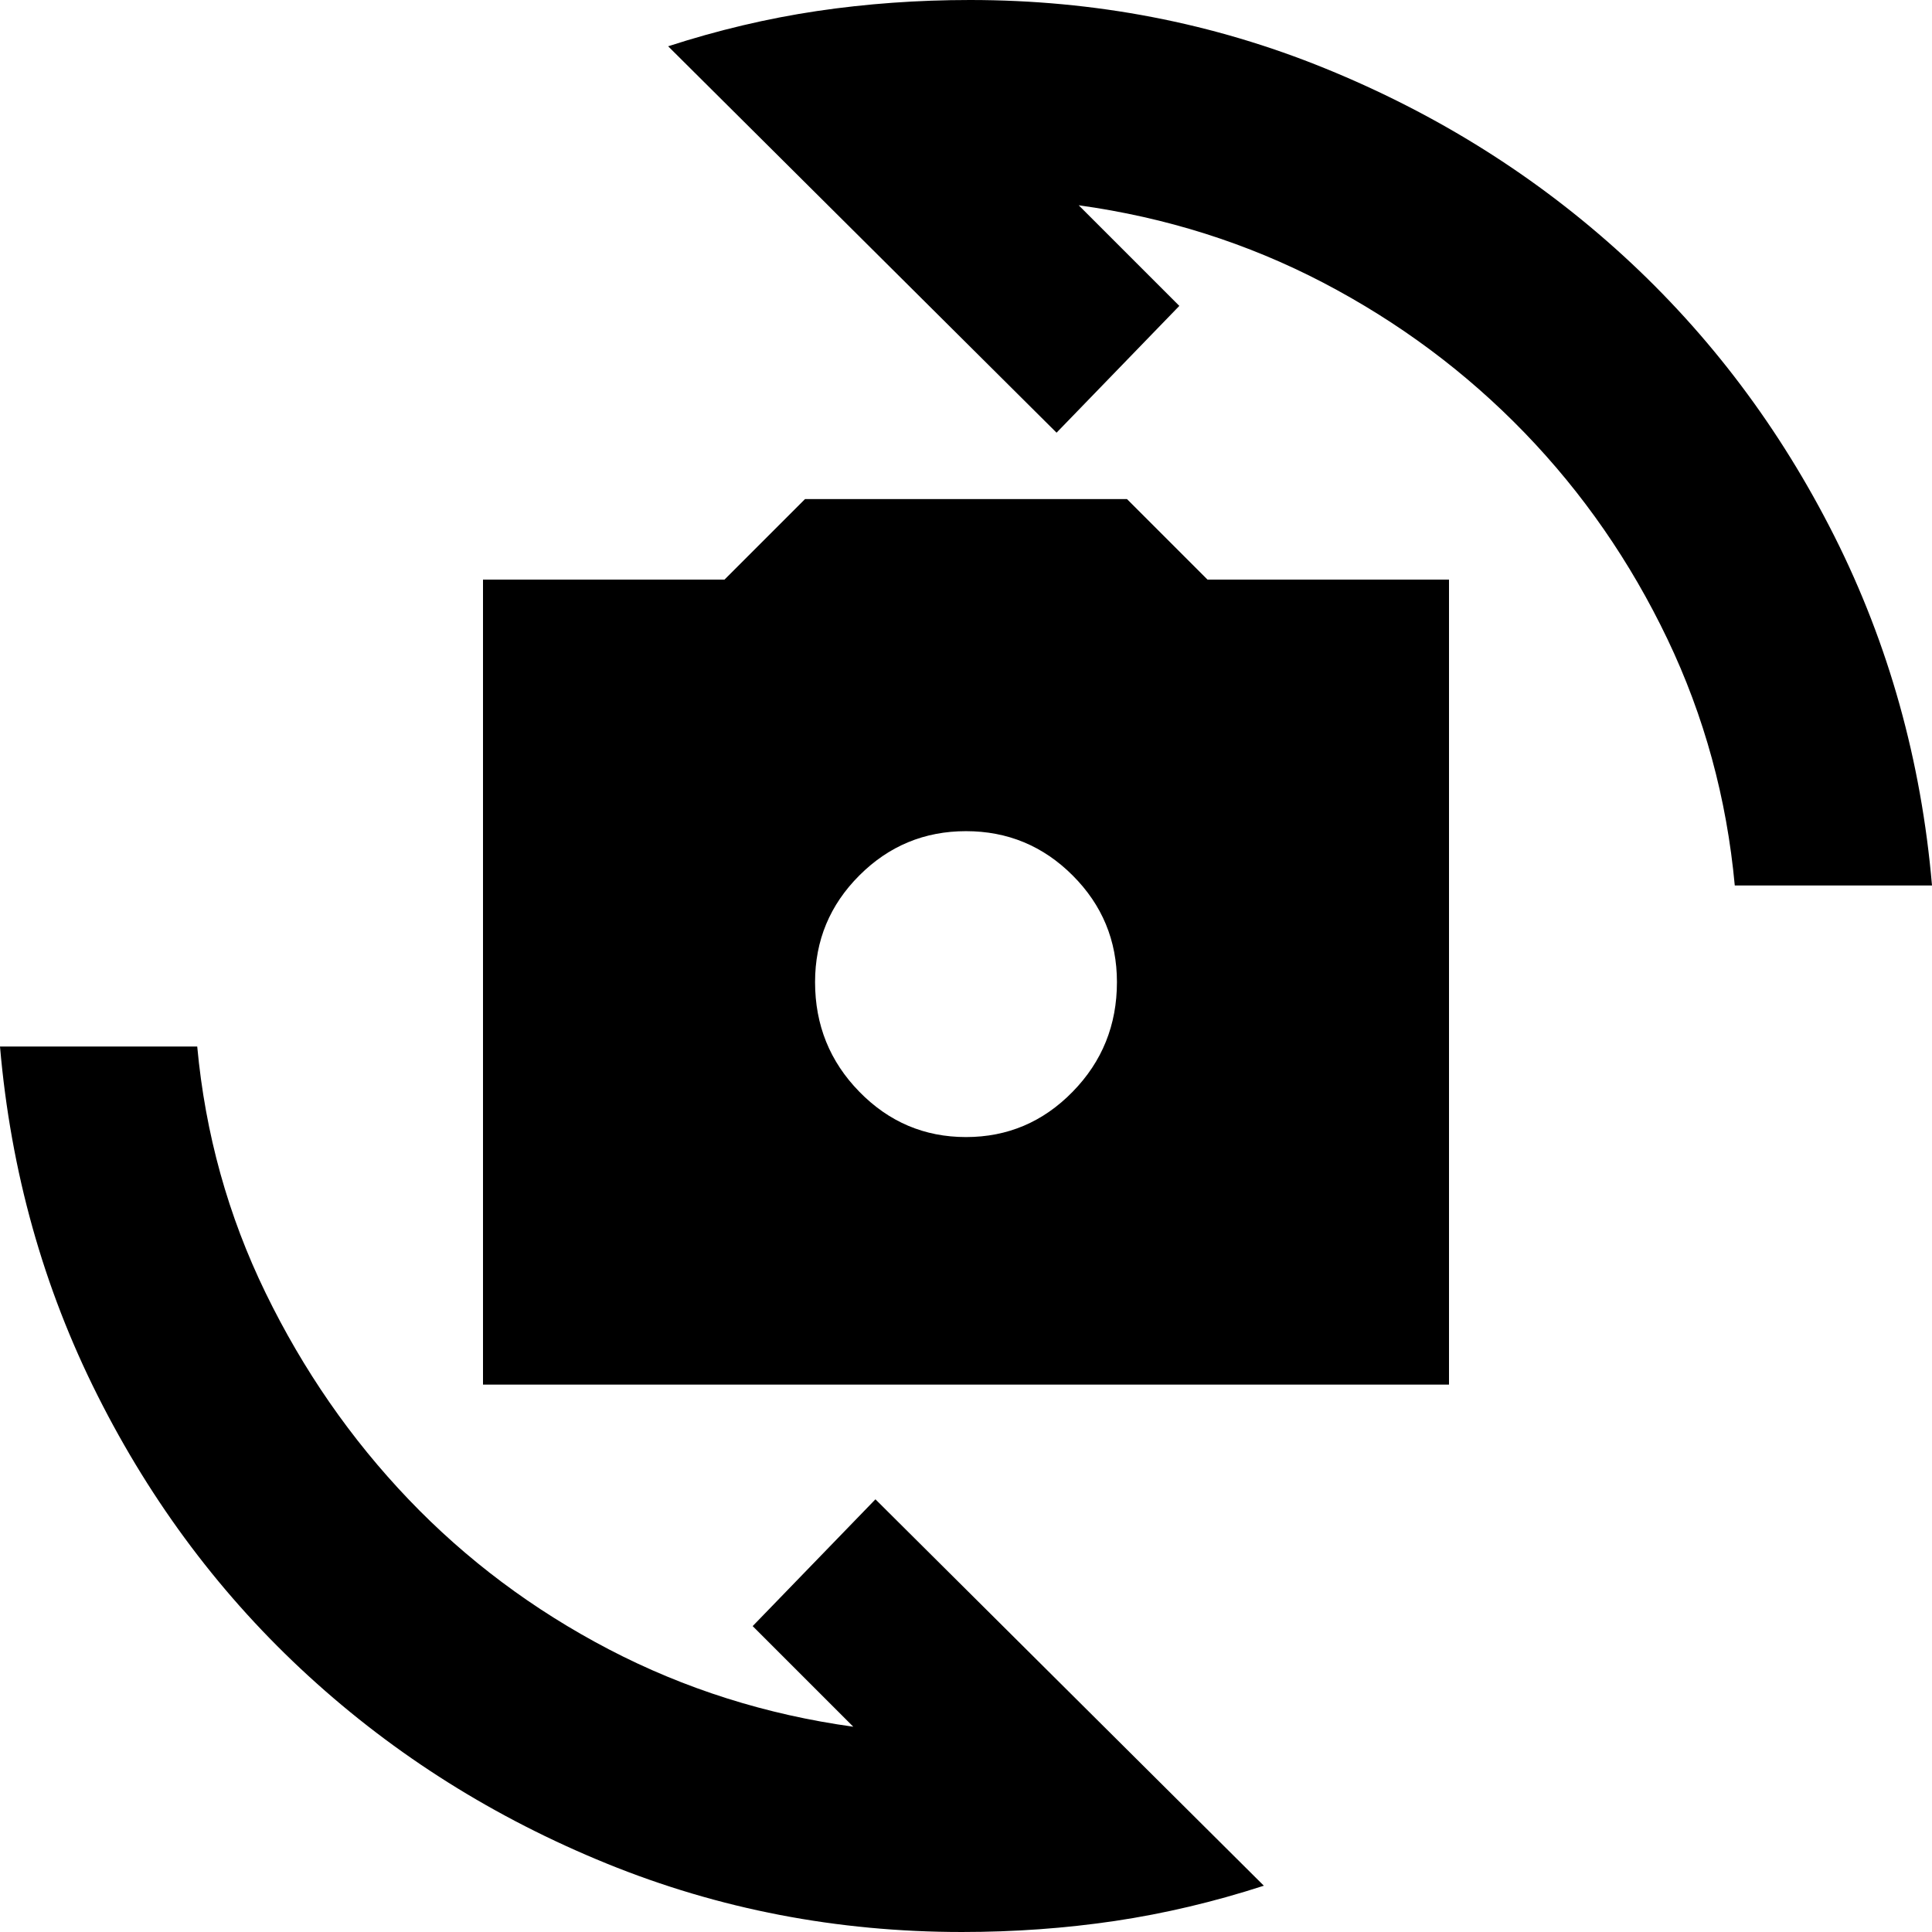 <svg xmlns="http://www.w3.org/2000/svg" height="24" width="24"><path d="M6 17.2v-10h3l1-1h4l1 1h3v10Zm6-3.075q.775 0 1.325-.563.55-.562.55-1.362 0-.775-.55-1.325-.55-.55-1.325-.55-.775 0-1.325.55-.55.55-.55 1.325 0 .8.55 1.362.55.563 1.325.563ZM8.3.575q.925-.3 1.85-.438Q11.075 0 12.05 0q2.325 0 4.412.85 2.088.85 3.701 2.325 1.612 1.475 2.625 3.487Q23.8 8.675 24 11h-2.45q-.15-1.625-.837-3.062-.688-1.438-1.775-2.563-1.088-1.125-2.5-1.863-1.413-.737-3.038-.962l1.25 1.25-1.525 1.575Zm7.4 22.85q-.925.3-1.85.438-.925.137-1.9.137-2.325 0-4.413-.85-2.087-.85-3.699-2.325-1.613-1.475-2.625-3.488Q.2 15.325 0 13h2.45q.15 1.625.85 3.062.7 1.438 1.775 2.563 1.075 1.125 2.487 1.863 1.413.737 3.038.962L9.35 20.2l1.525-1.575Z"/></svg>
